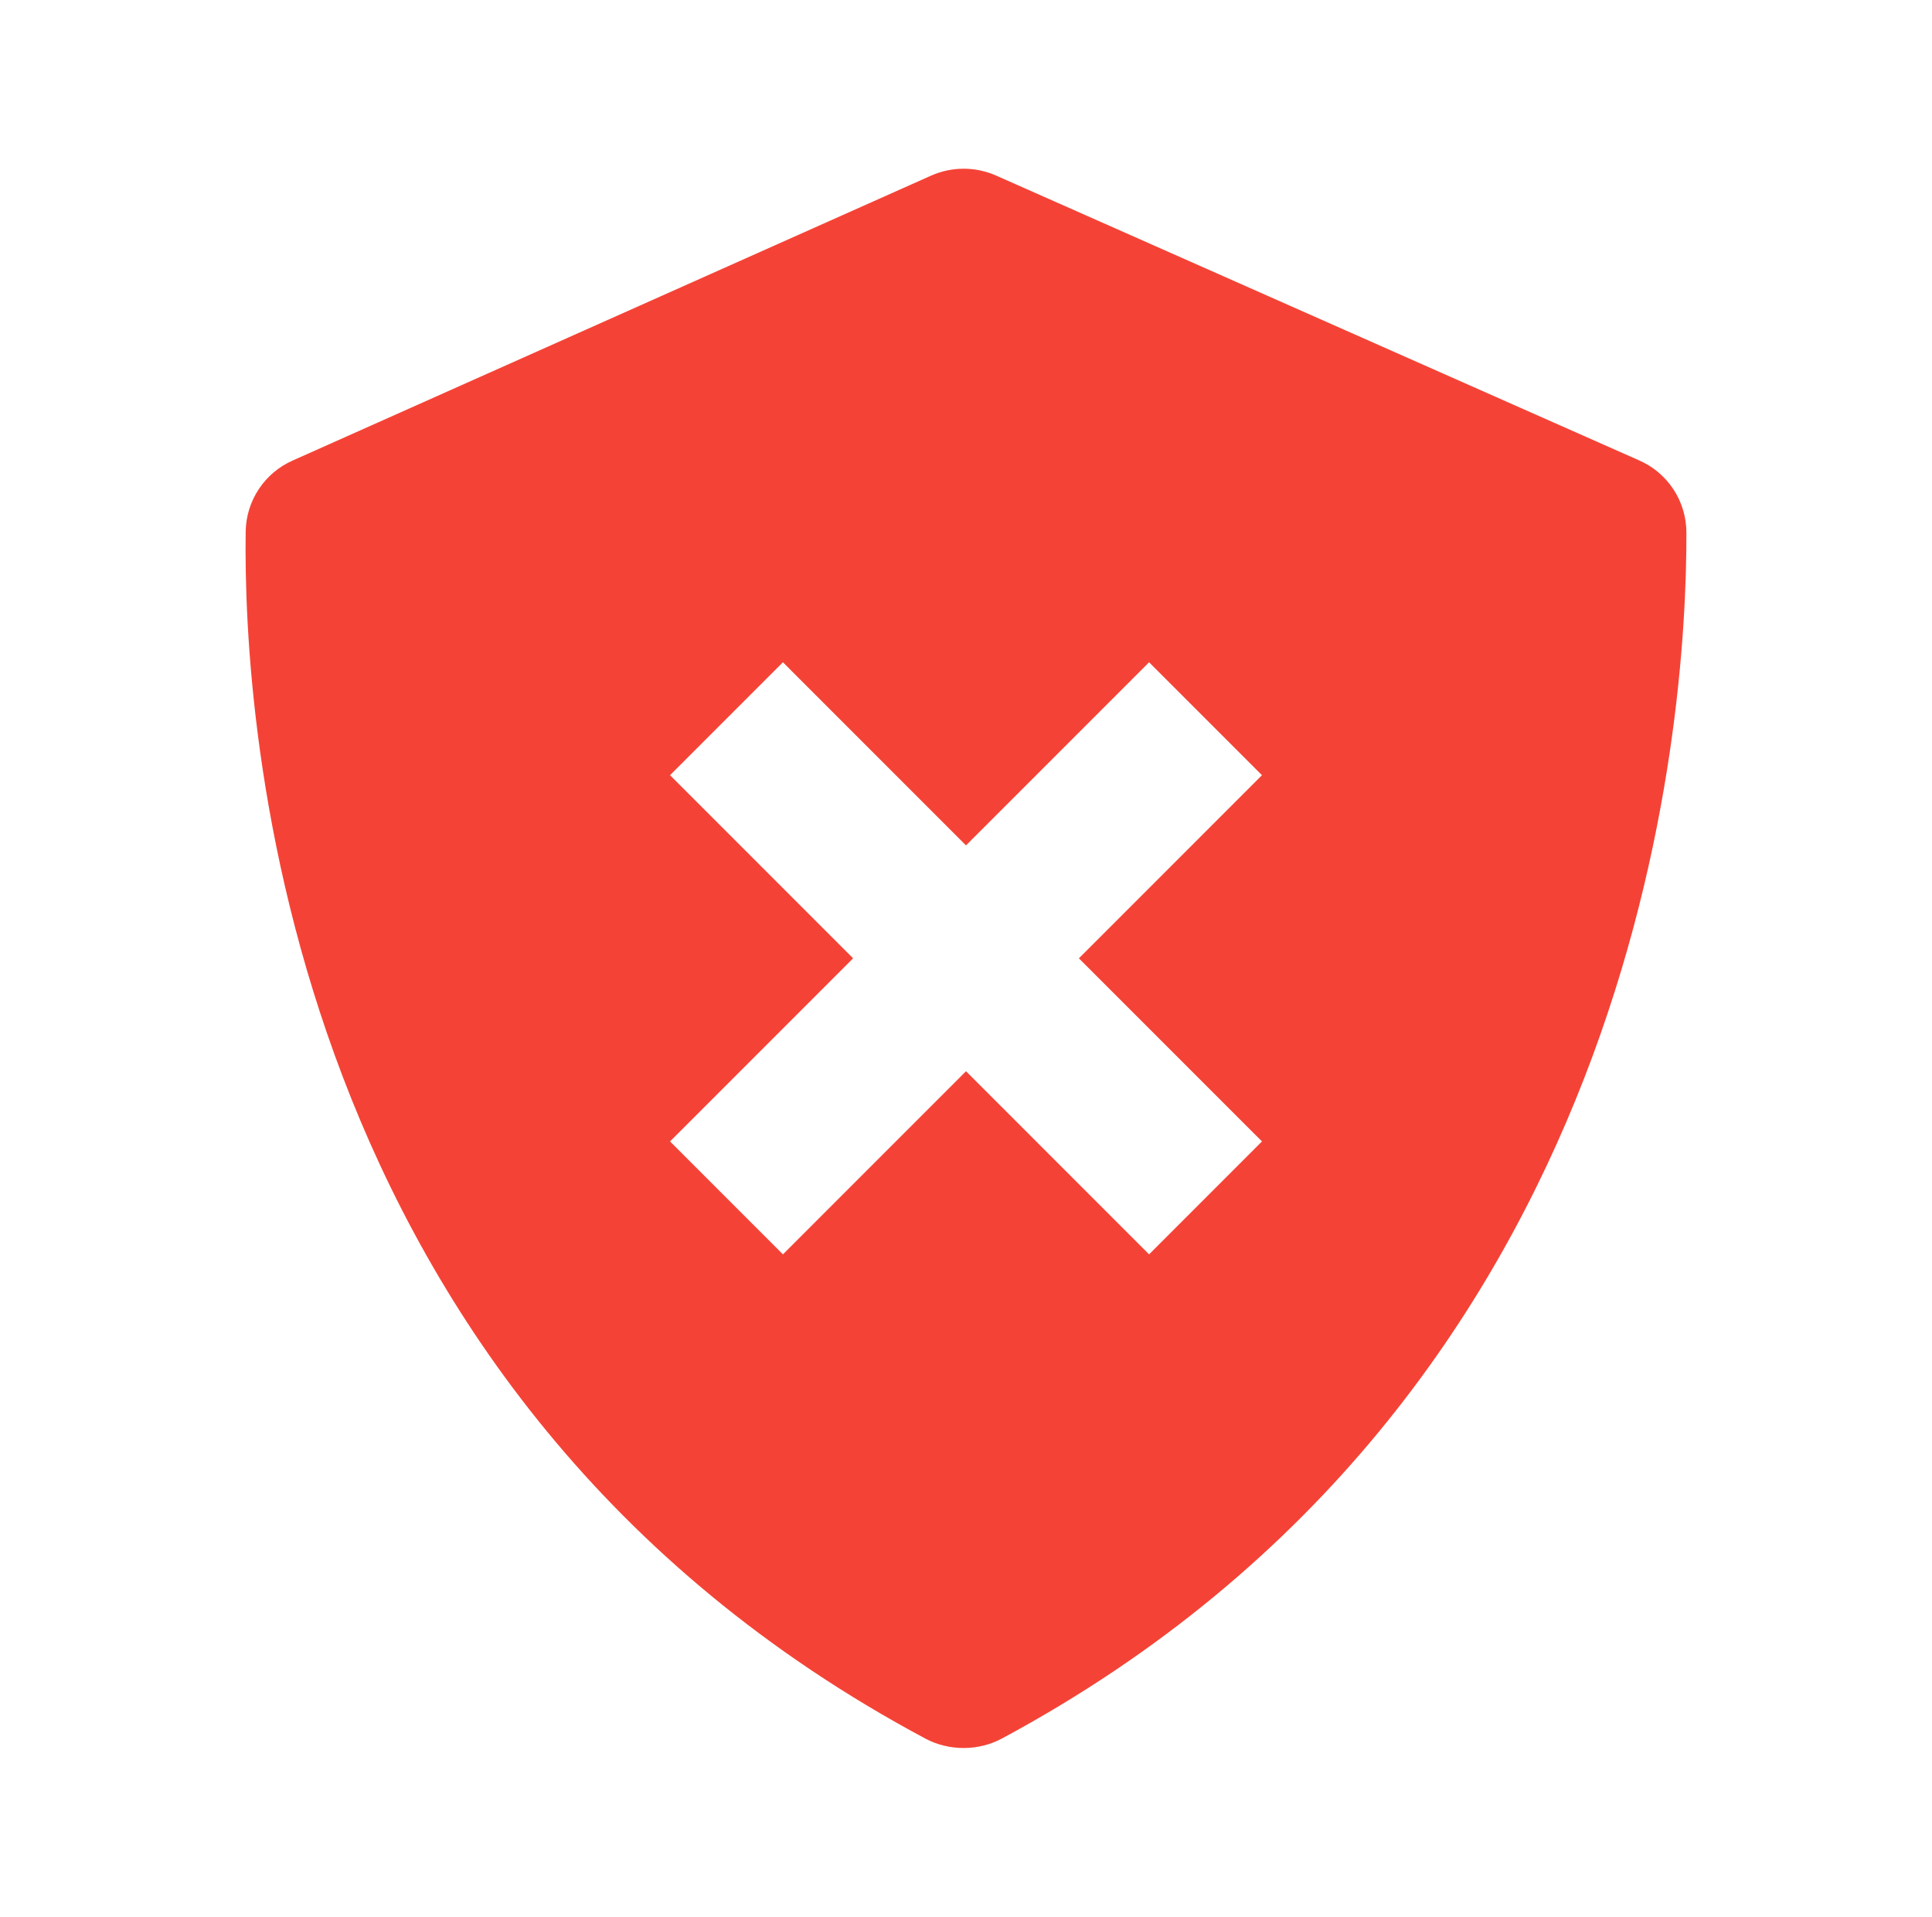 <svg width="122" height="121" viewBox="0 0 122 121" fill="none" xmlns="http://www.w3.org/2000/svg">
<path d="M58.439 109.763C59.921 110.554 61.782 110.554 63.264 109.758C103.658 88.058 106.527 45.663 106.491 33.608C106.487 32.64 106.201 31.693 105.667 30.884C105.134 30.076 104.376 29.44 103.486 29.056L62.896 11.082C62.25 10.798 61.552 10.651 60.846 10.652C60.14 10.653 59.442 10.801 58.797 11.087L18.499 29.066C17.623 29.449 16.875 30.076 16.346 30.873C15.817 31.67 15.528 32.602 15.514 33.558C15.343 45.552 17.758 88.038 58.439 109.763ZM42.311 48.94L49.44 41.811L61 53.372L72.561 41.811L79.69 48.94L68.129 60.501L79.69 72.061L72.561 79.19L61 67.63L49.44 79.19L42.311 72.061L53.871 60.501L42.311 48.94Z" fill="#F44336"/>
</svg>
